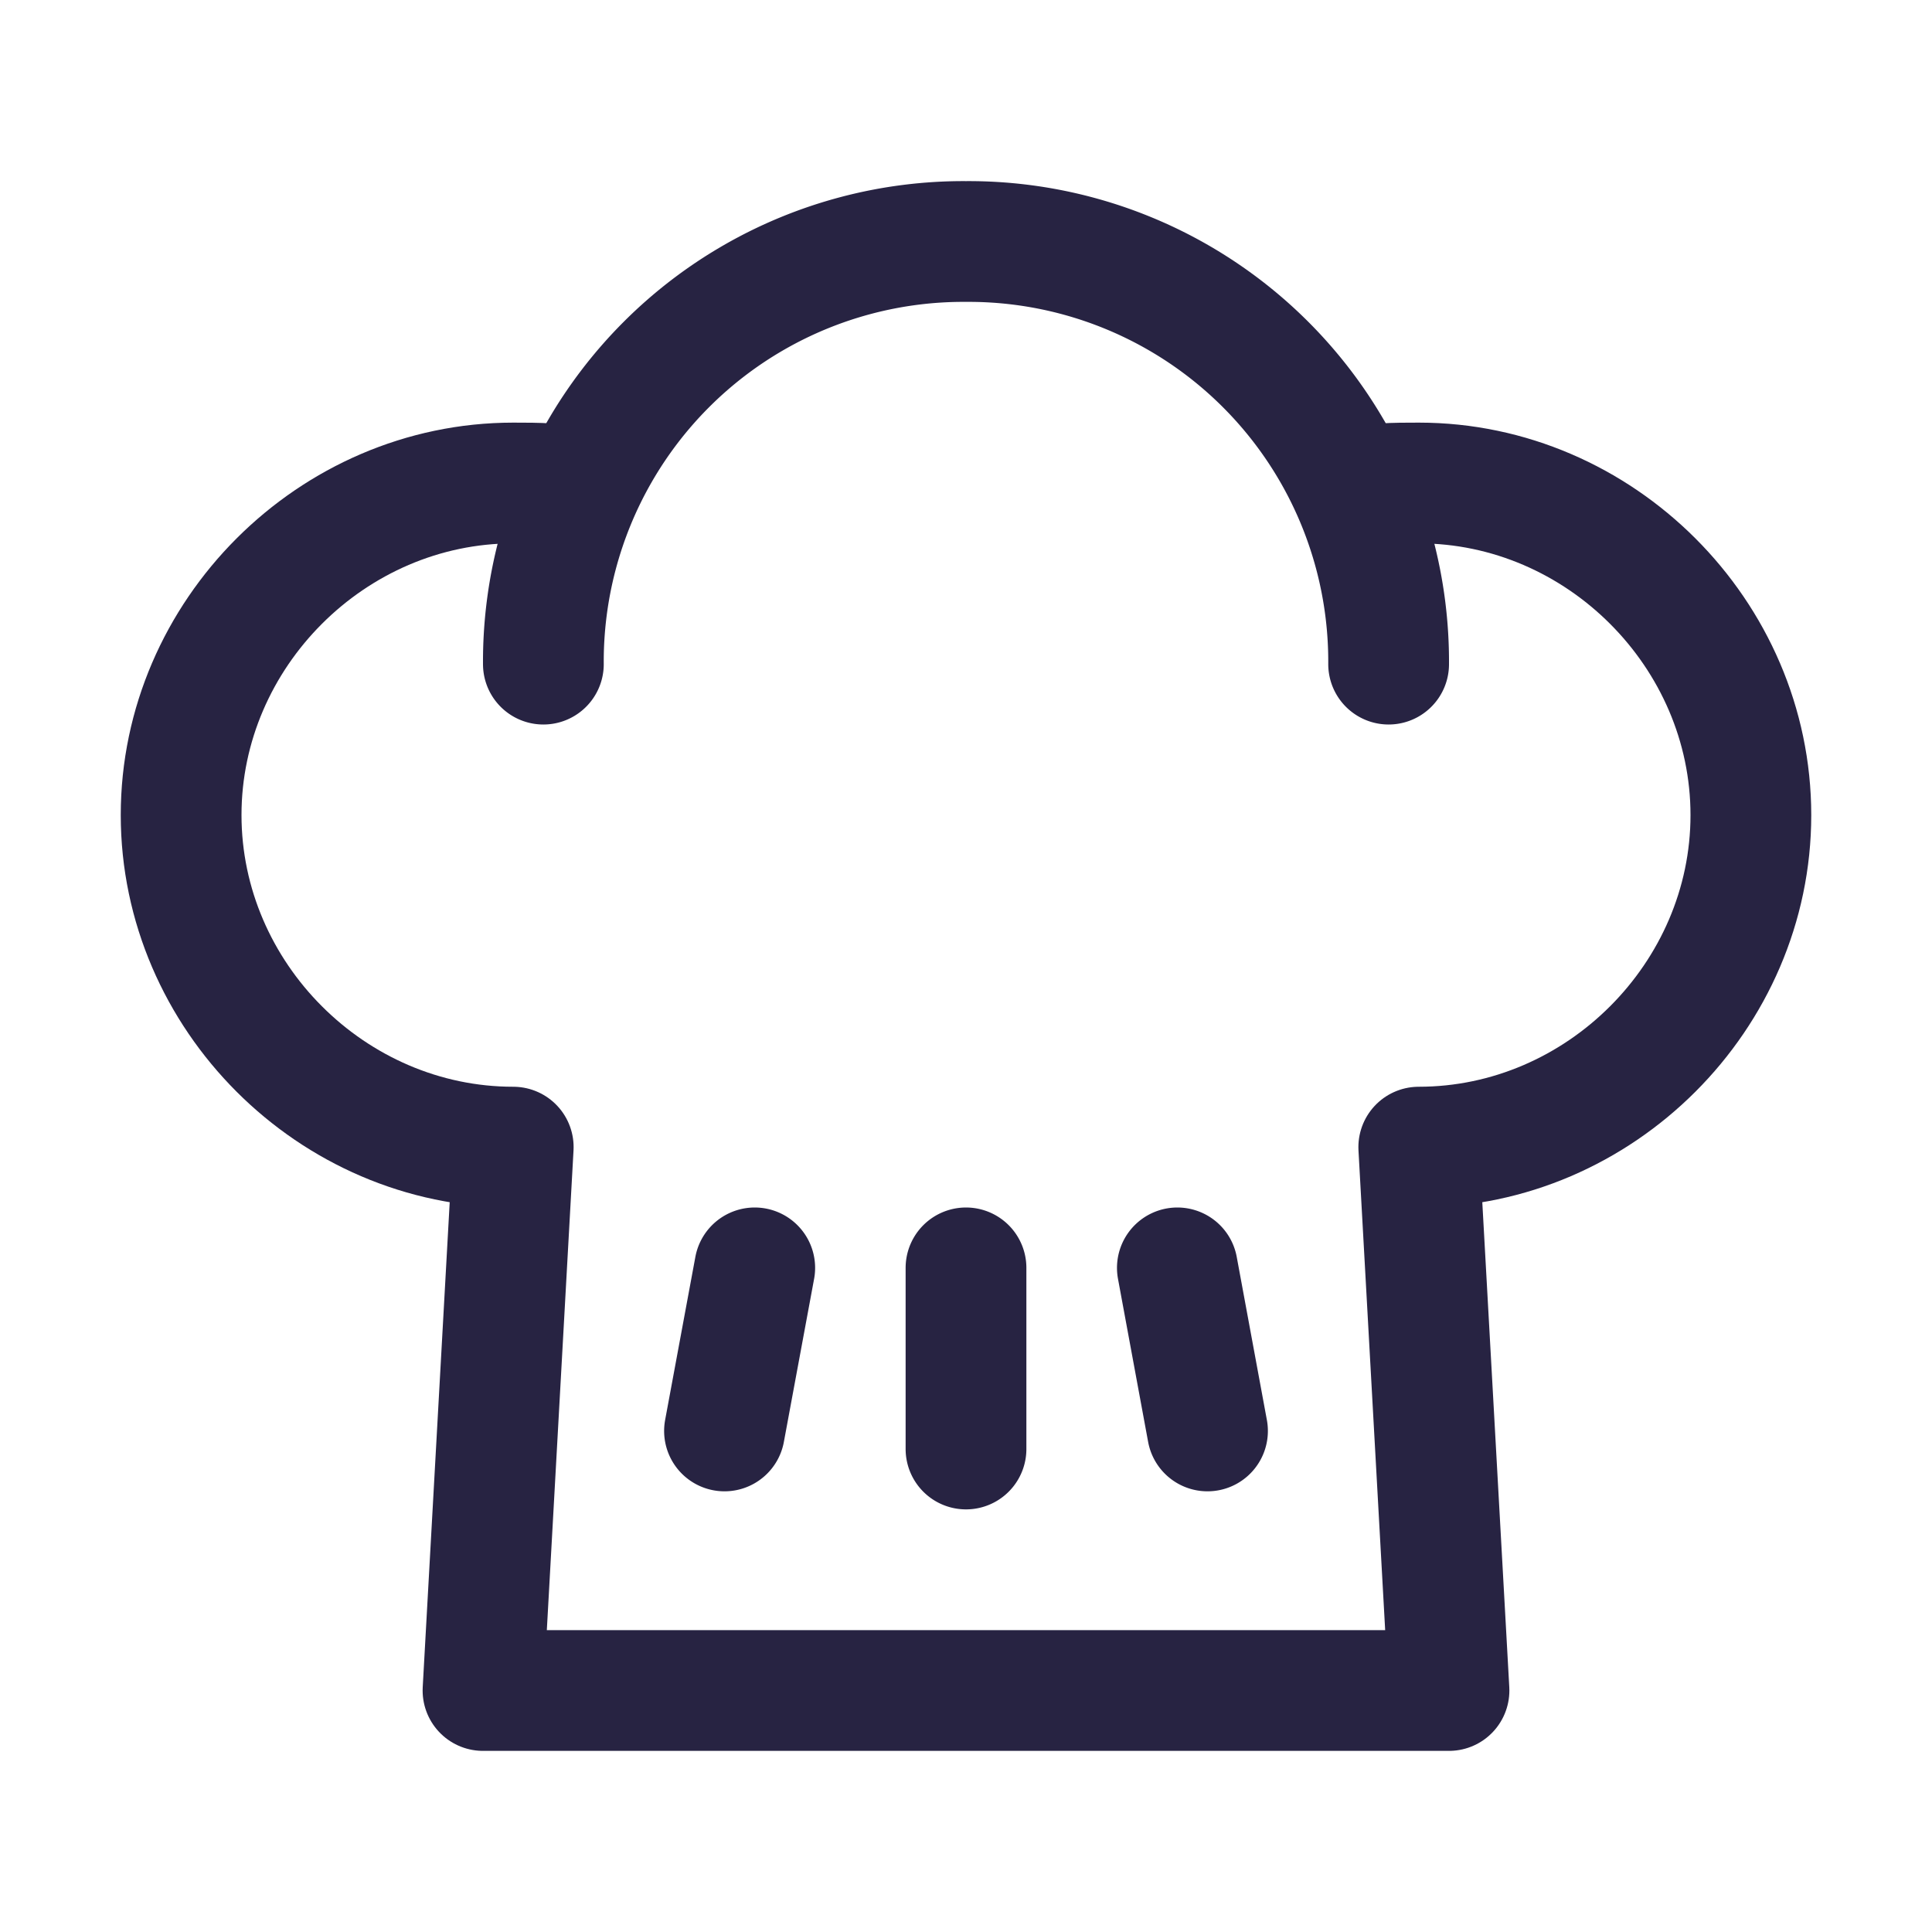 <svg width="20" height="20" fill="none" xmlns="http://www.w3.org/2000/svg"><path d="M14 5.063C14.188 5 14.438 5 14.688 5c1.874 0 3.437 1.563 3.437 3.438 0 1.874-1.563 3.437-3.438 3.437L15 17.5H5l.313-5.625c-1.875 0-3.438-1.563-3.438-3.438C1.875 6.563 3.438 5 5.313 5c.25 0 .5 0 .687.063" stroke="#272342" stroke-width="1.25" stroke-miterlimit="10" stroke-linecap="round" stroke-linejoin="round"/><path d="M14.375 6.875A4.348 4.348 0 0010 2.5a4.348 4.348 0 00-4.375 4.375M10 13.125V15M7.813 13.125L7.5 14.813M12.188 13.125l.312 1.688" stroke="#272342" stroke-width="1.25" stroke-miterlimit="10" stroke-linecap="round" stroke-linejoin="round"/></svg>
